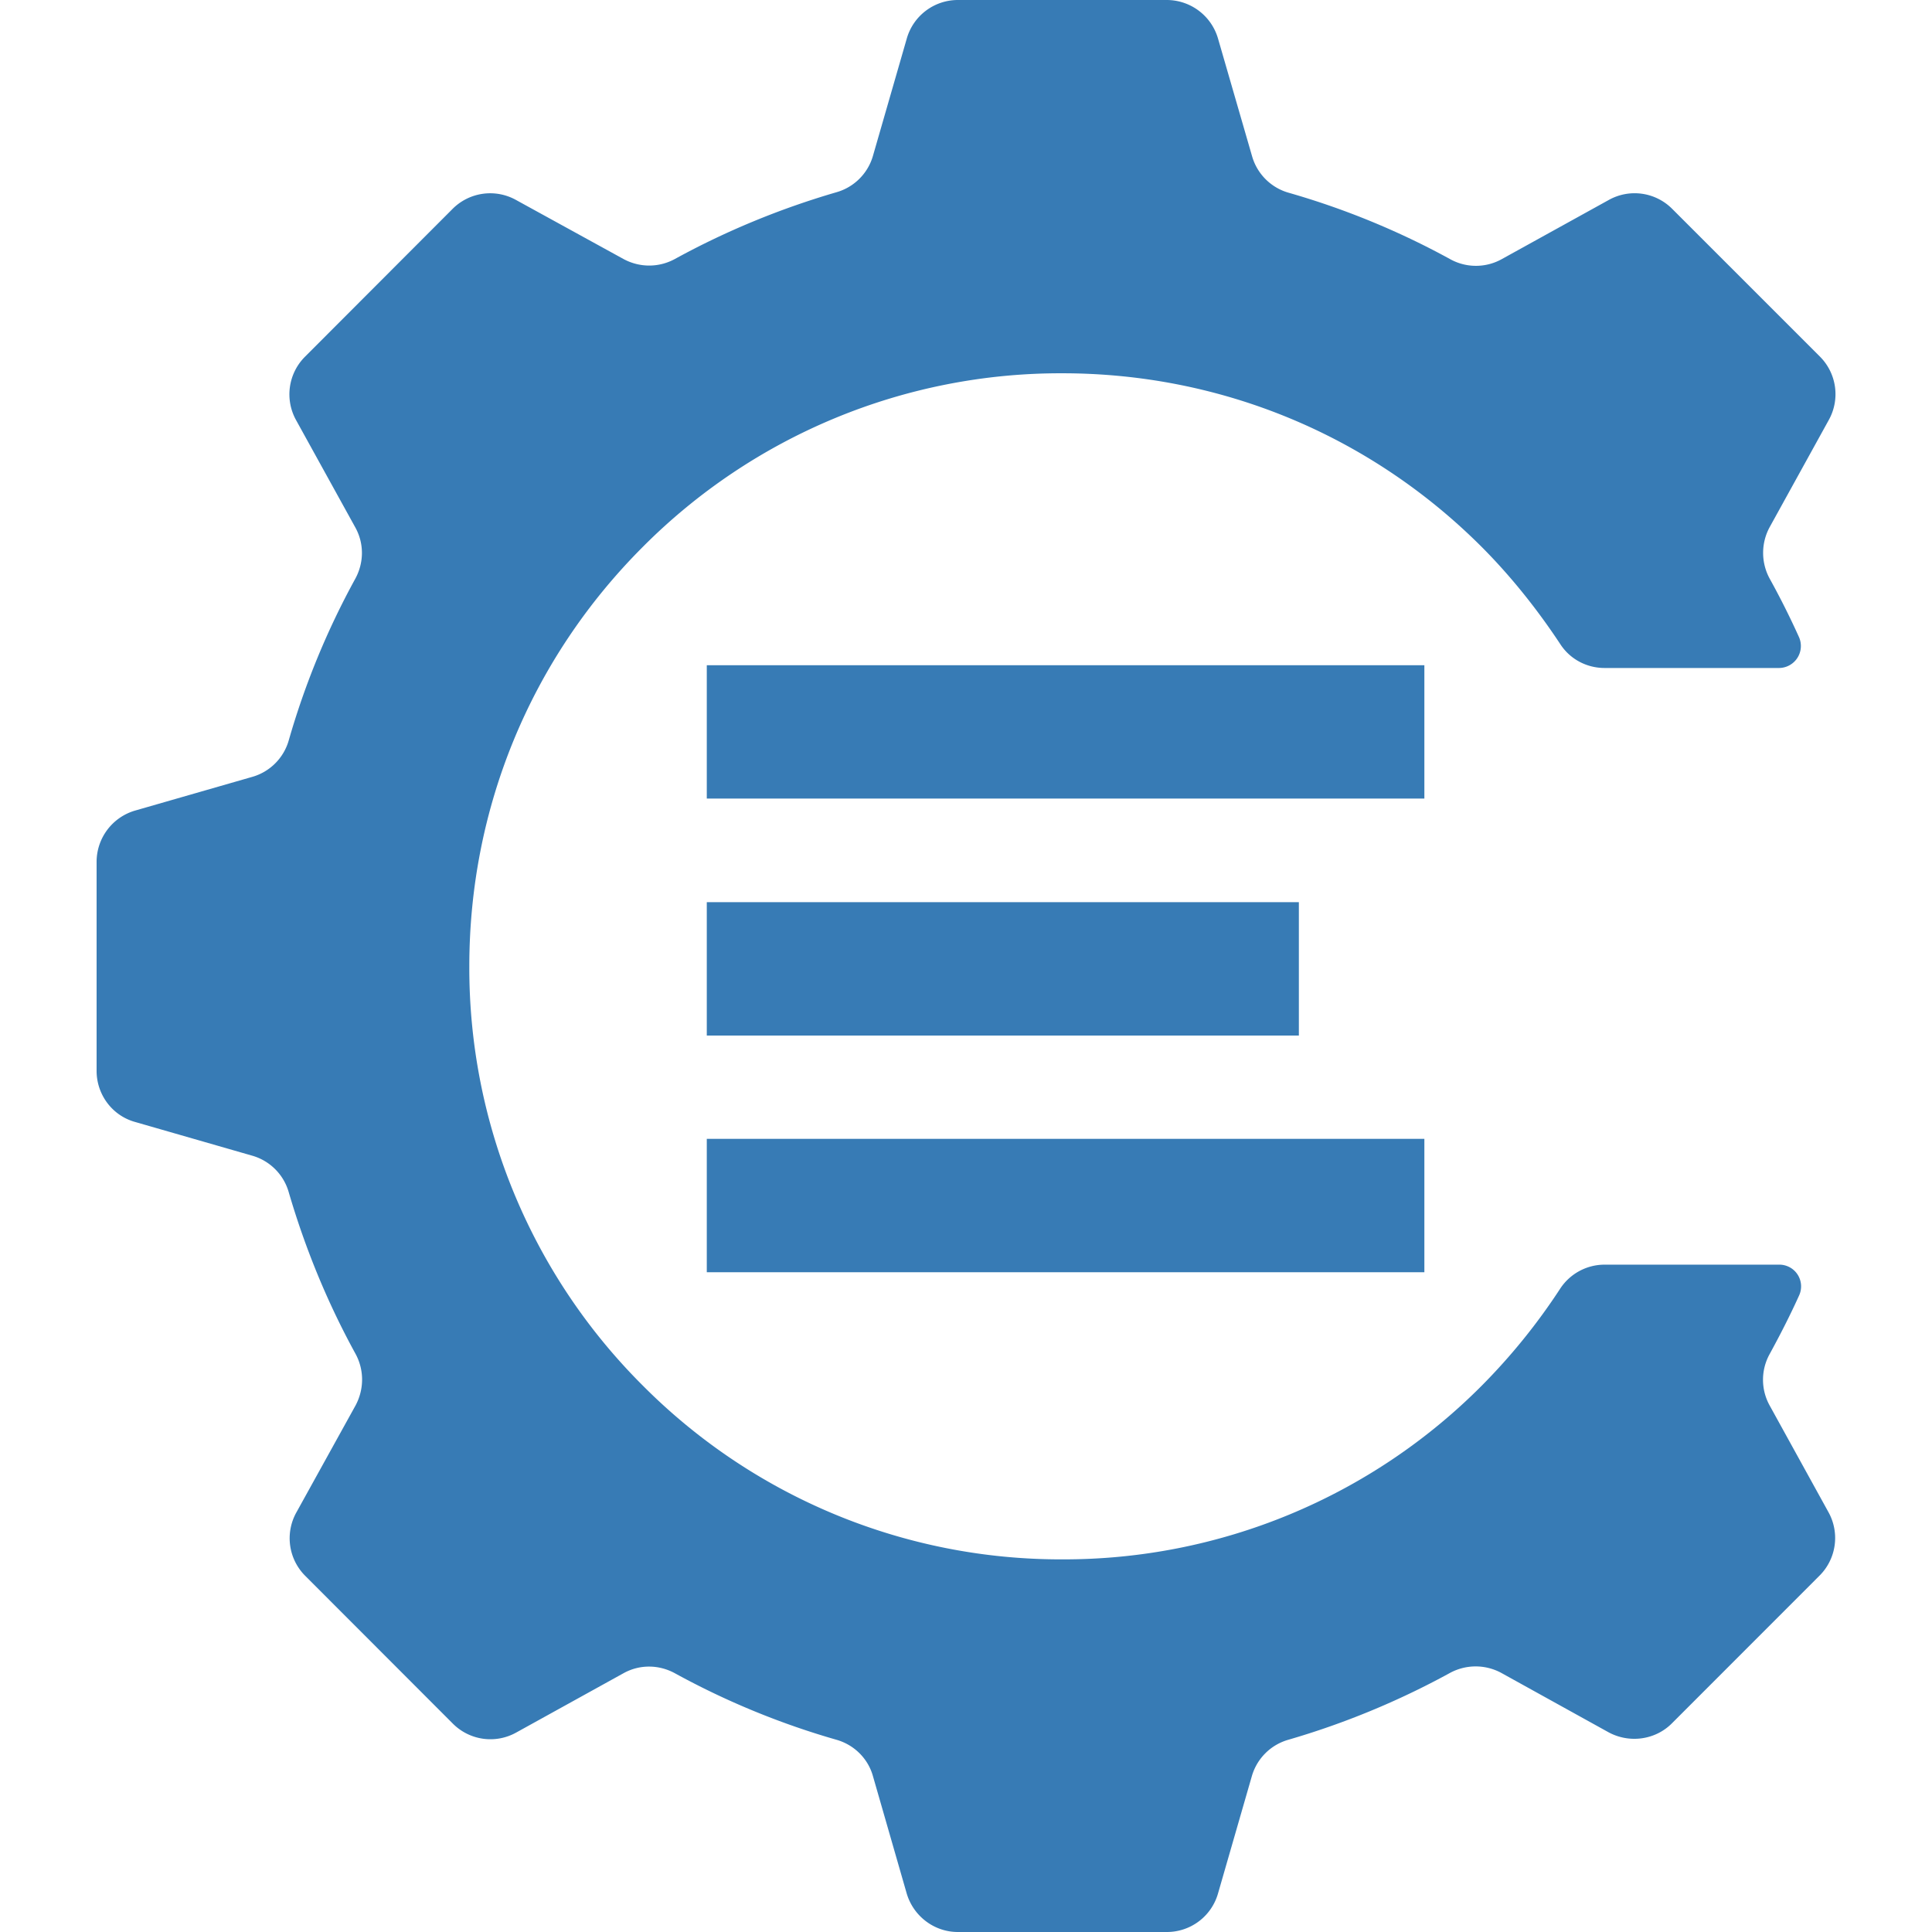 <svg xmlns="http://www.w3.org/2000/svg" width="1em" height="1em" viewBox="0 0 24 24"><path fill="#377bb5" d="M8.78 14.147h8.914v1.657H8.78Zm0-2.94h7.355v1.657H8.78Zm0-2.943h8.914V9.92H8.78Zm13.203 9.195a.66.66 0 0 1 0-.638c.13-.238.252-.476.366-.728a.27.27 0 0 0-.249-.383h-2.166a.66.66 0 0 0-.552.297a7.6 7.6 0 0 1-.977 1.208a7.32 7.32 0 0 1-5.21 2.156a7.32 7.32 0 0 1-5.208-2.157a7.32 7.32 0 0 1-2.157-5.21c0-1.969.766-3.821 2.156-5.211a7.32 7.32 0 0 1 5.21-2.156c1.967 0 3.819.766 5.21 2.157c.368.369.696.783.976 1.207c.12.186.327.297.551.297H22.1a.273.273 0 0 0 .248-.383a10 10 0 0 0-.365-.728a.67.67 0 0 1 0-.638l.735-1.332a.66.66 0 0 0-.11-.787l-1.836-1.836a.659.66 0 0 0-.787-.11l-1.335.738a.66.66 0 0 1-.638-.004a9.767 9.768 0 0 0-2.005-.824a.66.66 0 0 1-.452-.449L15.131.48a.664.664 0 0 0-.635-.48h-2.598a.66.66 0 0 0-.634.48l-.421 1.46a.66.66 0 0 1-.452.448c-.697.203-1.37.48-2.005.828c-.2.11-.438.11-.638.003L6.41 2.484a.66.66 0 0 0-.787.11L3.788 4.432a.659.66 0 0 0-.11.787l.737 1.335c.11.2.107.438-.003.638a9.767 9.768 0 0 0-.825 2.005a.66.66 0 0 1-.448.452l-1.46.42a.664.664 0 0 0-.479.635v2.599c0 .293.193.556.48.635l1.459.42a.66.66 0 0 1 .448.453c.204.697.48 1.37.828 2.004c.11.2.11.438.004.64l-.738 1.334a.66.66 0 0 0 .11.786l1.835 1.837a.659.66 0 0 0 .787.11l1.335-.738c.2-.11.438-.107.638.003a9.767 9.768 0 0 0 2.005.825c.217.062.39.23.452.448l.42 1.46c.083.283.342.48.635.48h2.598a.66.66 0 0 0 .635-.48l.421-1.46a.66.66 0 0 1 .452-.448a9.975 9.976 0 0 0 2.004-.828a.67.67 0 0 1 .639-.004l1.335.739c.259.14.58.096.786-.11l1.836-1.837a.659.66 0 0 0 .11-.787z"/></svg>